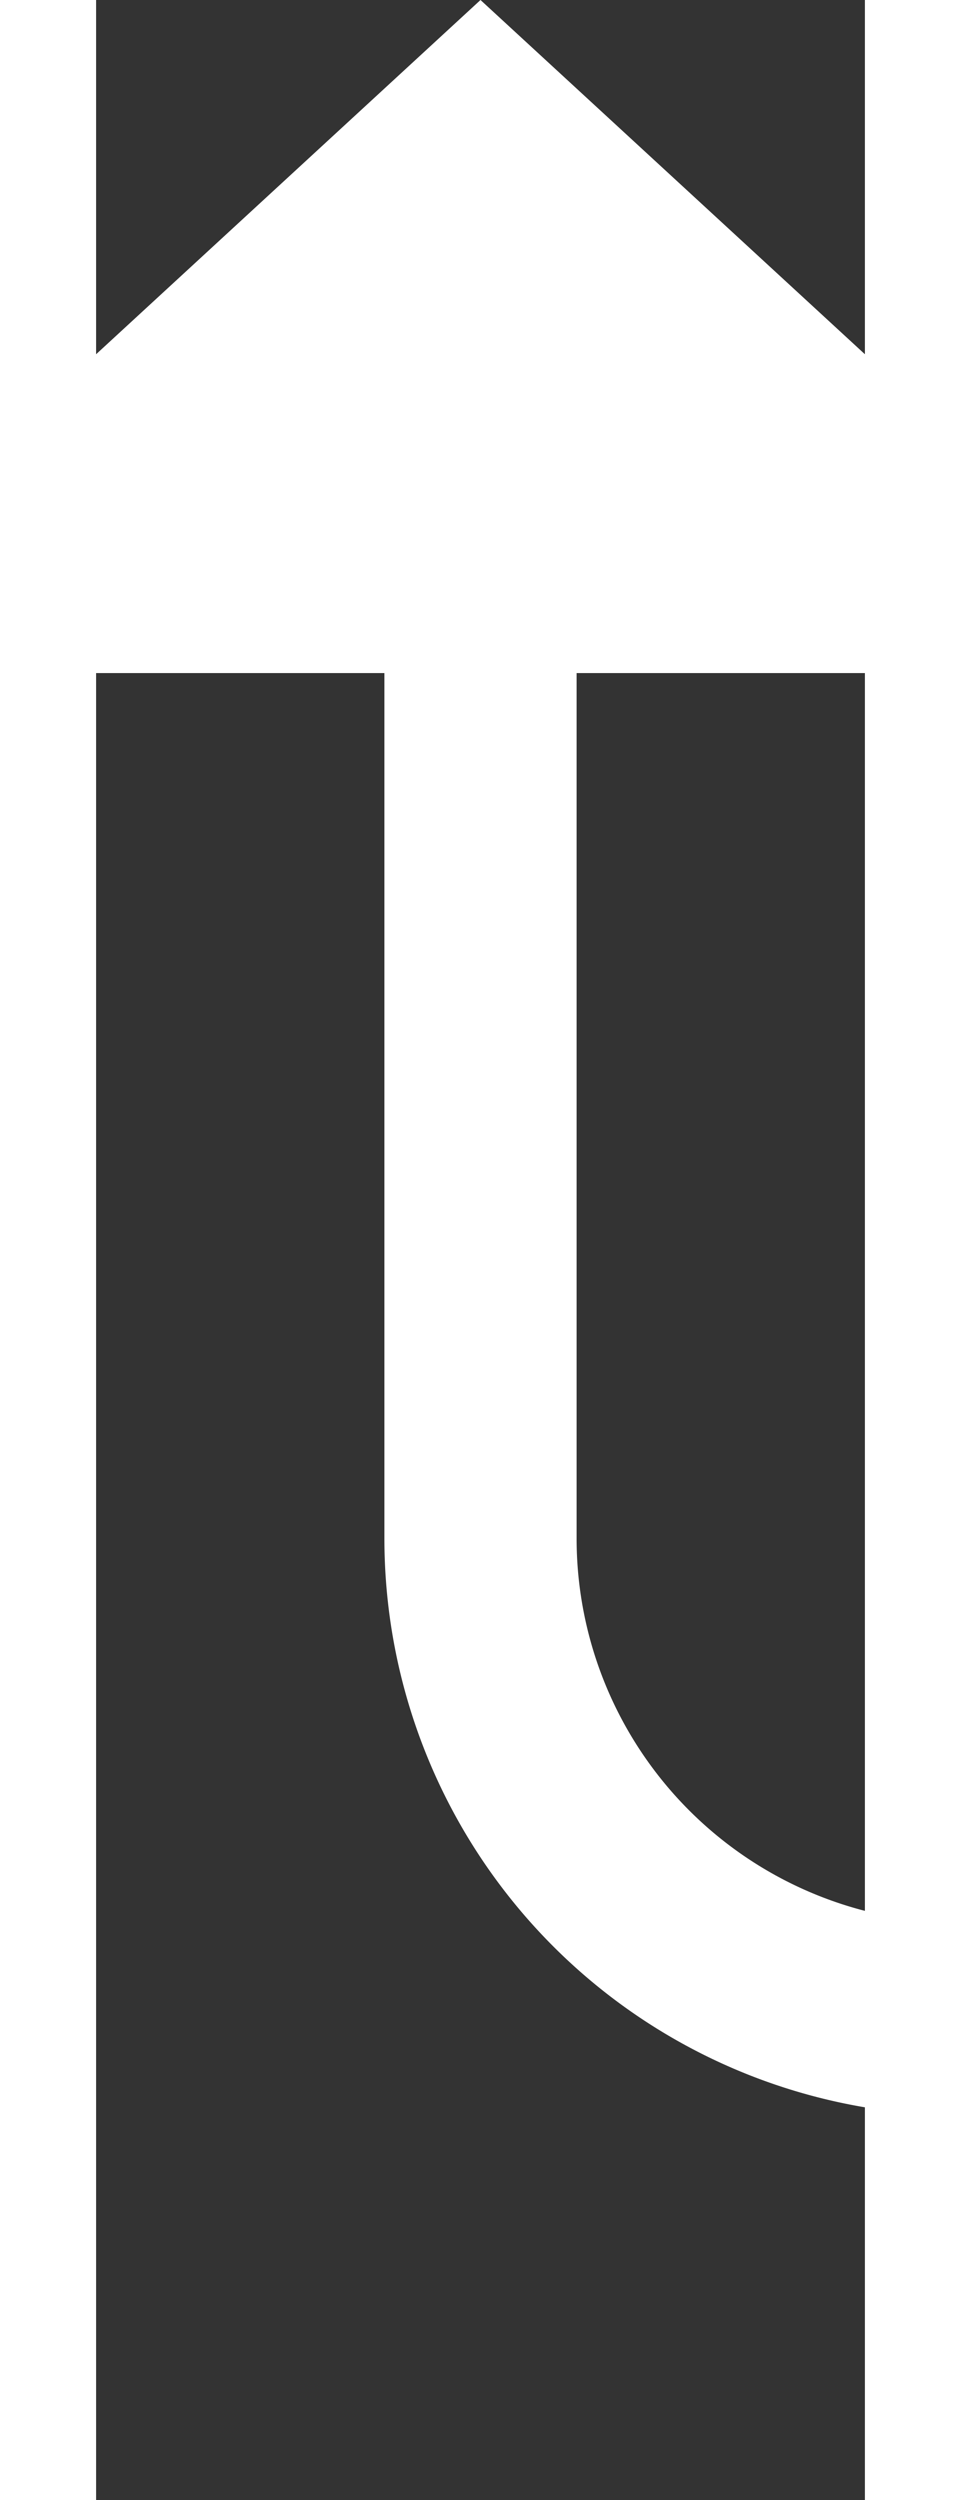 ﻿<?xml version="1.0" encoding="utf-8"?>
<svg version="1.1" xmlns:xlink="http://www.w3.org/1999/xlink" width="10px" height="26px" preserveAspectRatio="xMidYMin meet" viewBox="480 1850  8 26" xmlns="http://www.w3.org/2000/svg">
  <rect x="480" y="1850" width="8" height="26" fill="#333333" stroke="none"/>
  <path d="M 870 1871  L 489 1871  A 5 5 0 0 1 484 1866 L 484 1856  " stroke-width="2" stroke="#ffffff" fill="none" />
  <path d="M 491.6 1857  L 484 1850  L 476.4 1857  L 491.6 1857  Z " fill-rule="nonzero" fill="#ffffff" stroke="none" />
</svg>